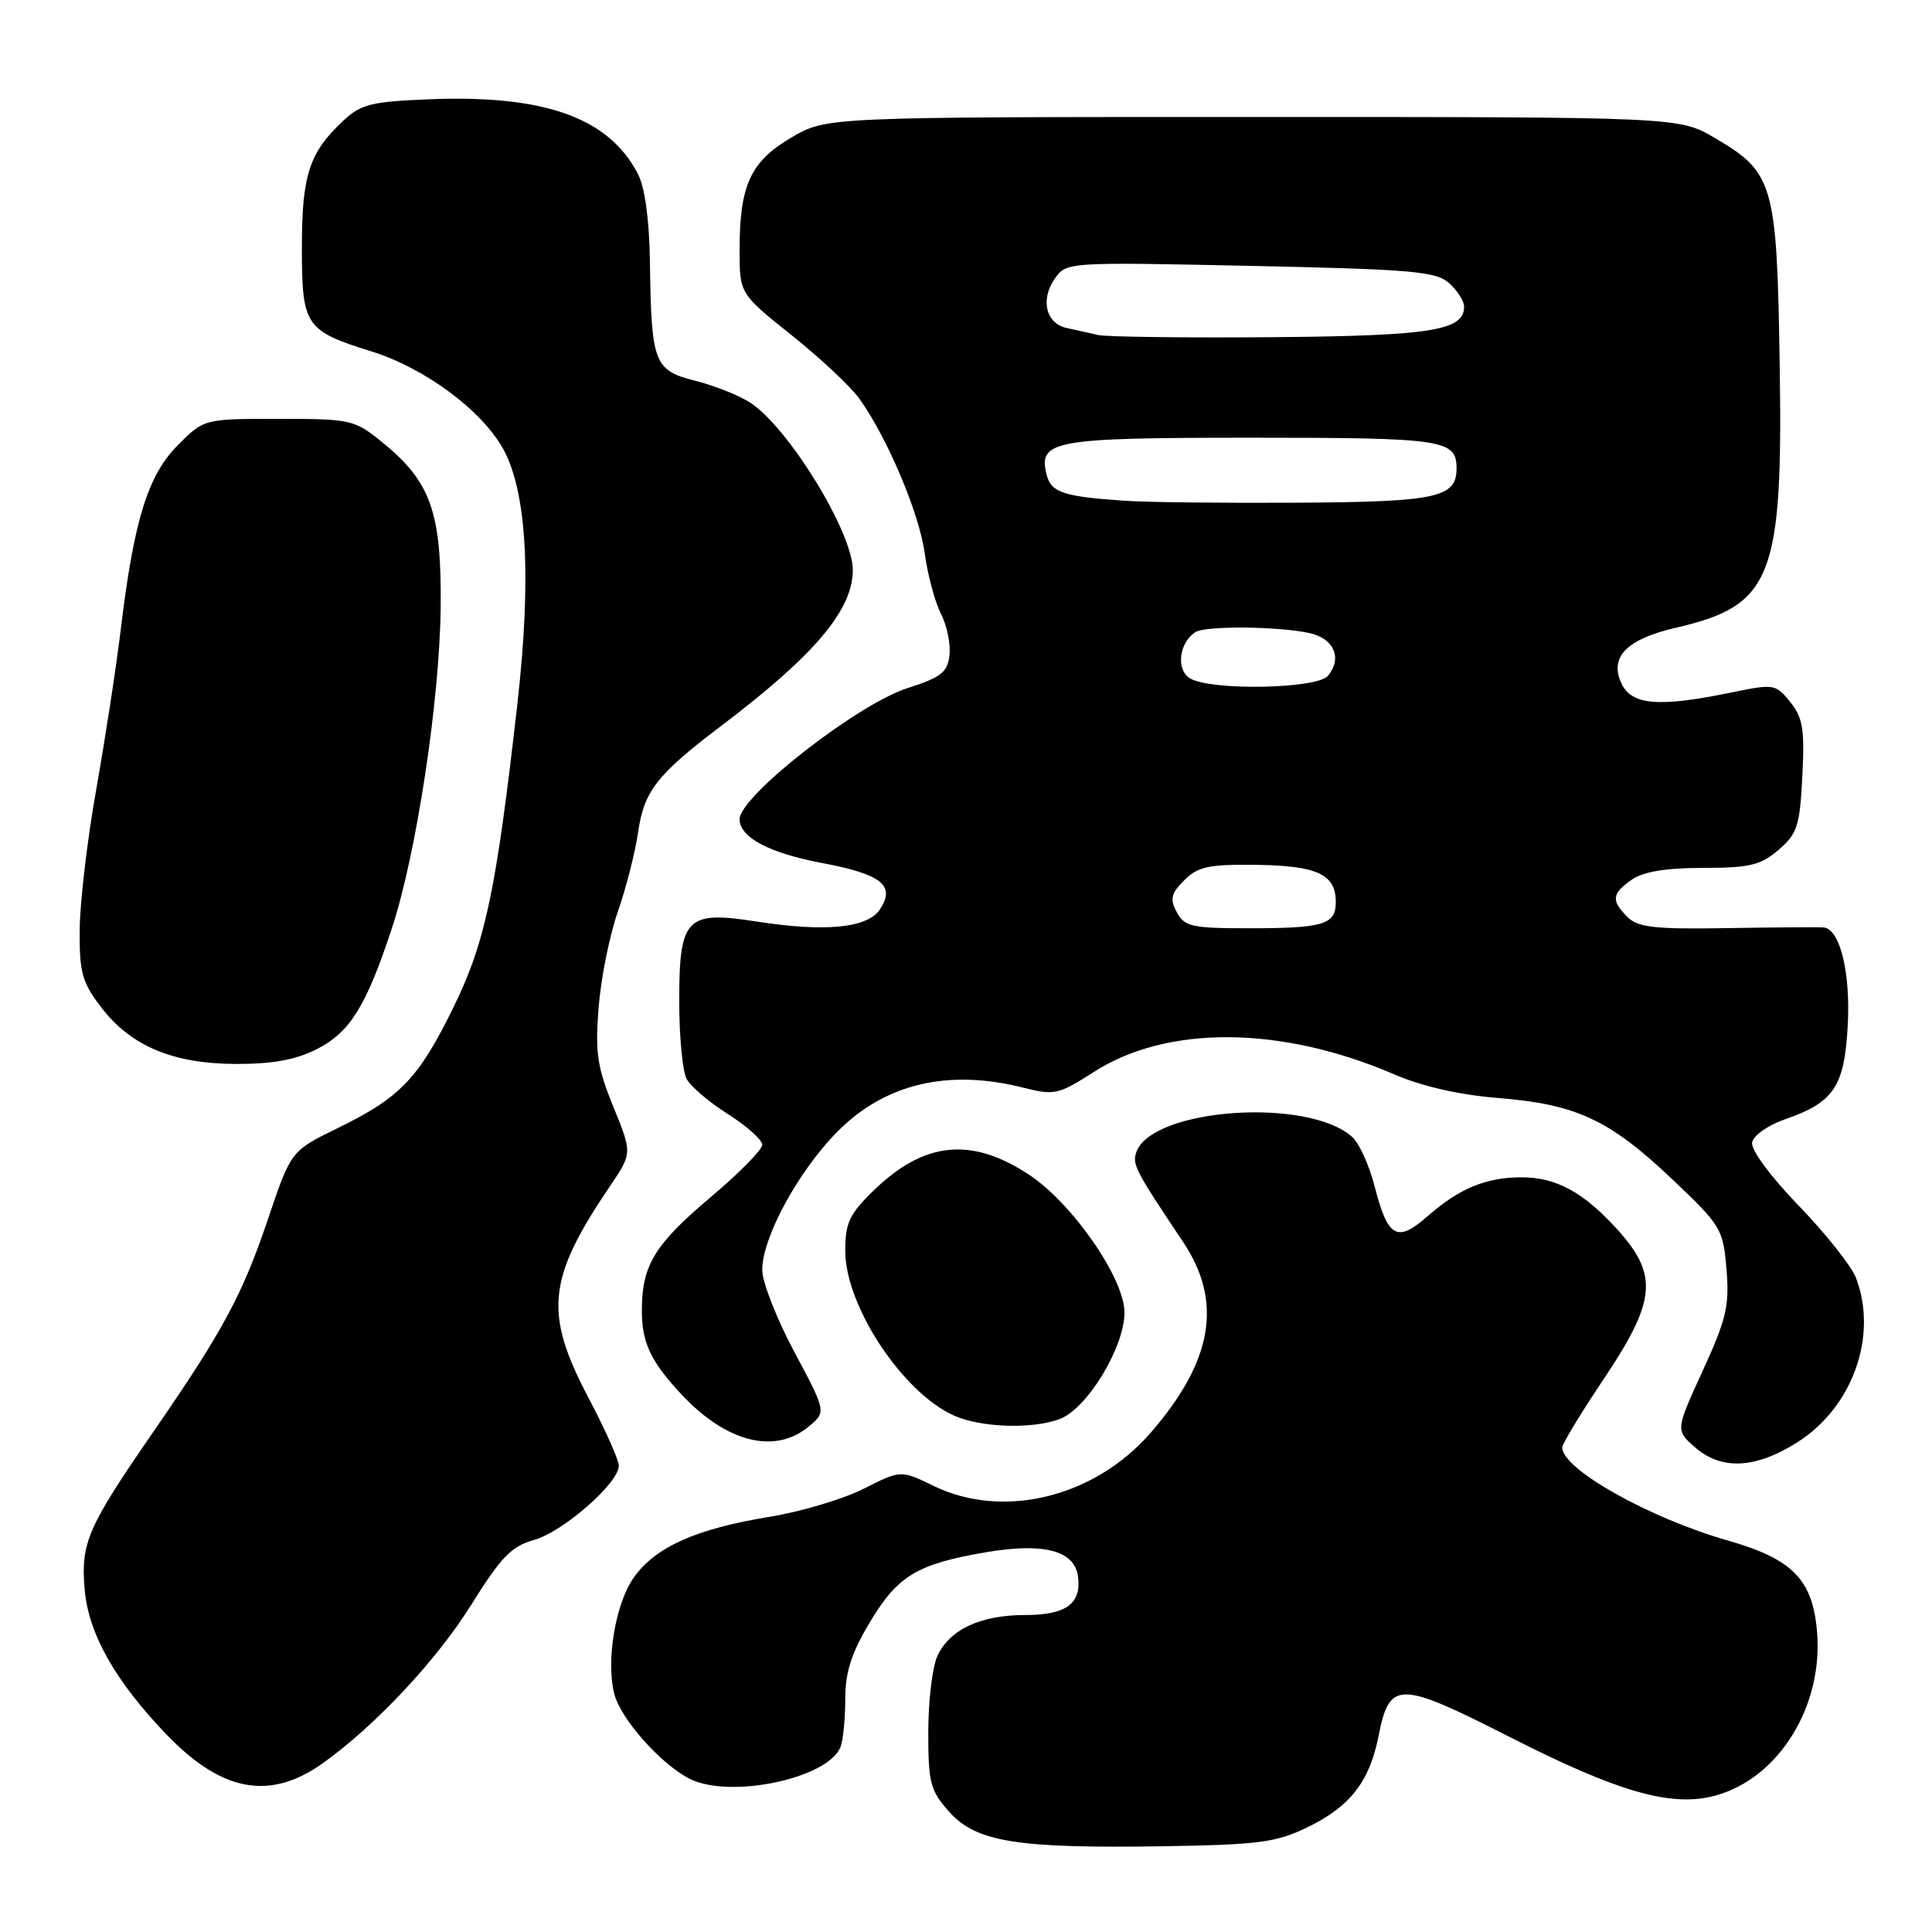 <?xml version="1.0" encoding="UTF-8" standalone="no"?>
<!DOCTYPE svg PUBLIC "-//W3C//DTD SVG 1.1//EN" "http://www.w3.org/Graphics/SVG/1.1/DTD/svg11.dtd" >
<svg xmlns="http://www.w3.org/2000/svg" xmlns:xlink="http://www.w3.org/1999/xlink" version="1.1" viewBox="0 0 256 256">
 <g >
 <path fill="currentColor"
d=" M 173.26 242.12 C 178.87 239.40 181.47 236.07 182.65 230.10 C 184.13 222.63 185.26 222.64 200.24 230.26 C 214.58 237.54 221.56 239.51 227.35 237.91 C 235.69 235.61 241.59 226.10 240.77 216.25 C 240.20 209.31 237.54 206.59 228.96 204.13 C 218.55 201.16 207.00 194.67 207.00 191.80 C 207.00 191.33 209.47 187.25 212.50 182.73 C 219.45 172.36 219.76 168.95 214.33 162.94 C 209.85 157.98 206.21 156.00 201.61 156.00 C 196.94 156.00 193.37 157.47 189.25 161.08 C 185.10 164.73 183.91 164.07 182.13 157.14 C 181.43 154.41 180.10 151.49 179.17 150.65 C 173.38 145.41 152.82 146.81 150.60 152.59 C 149.97 154.24 150.39 155.05 156.75 164.54 C 162.07 172.48 160.73 180.34 152.43 189.89 C 145.00 198.42 132.92 201.37 123.71 196.89 C 119.37 194.78 119.37 194.78 114.43 197.27 C 111.72 198.64 106.12 200.31 102.00 200.98 C 92.26 202.57 86.87 204.97 84.00 209.00 C 81.56 212.43 80.28 220.00 81.39 224.43 C 82.22 227.73 87.48 233.68 91.32 235.67 C 96.65 238.42 109.76 235.67 111.38 231.46 C 111.72 230.56 112.00 227.72 112.00 225.12 C 112.00 221.59 112.81 219.05 115.25 214.97 C 118.94 208.80 121.50 207.25 130.59 205.69 C 138.25 204.38 142.34 205.43 142.83 208.83 C 143.35 212.48 141.29 214.00 135.83 214.00 C 129.90 214.00 125.81 215.92 124.19 219.47 C 123.54 220.91 123.00 225.44 123.00 229.53 C 123.00 236.24 123.27 237.27 125.77 240.07 C 129.34 244.07 134.75 244.94 154.01 244.64 C 166.81 244.44 169.08 244.14 173.26 242.12 Z  M 42.75 233.65 C 49.69 228.71 57.86 219.99 62.45 212.63 C 66.39 206.31 67.78 204.88 70.76 204.05 C 74.58 203.00 82.00 196.51 82.00 194.22 C 82.00 193.47 80.20 189.43 78.00 185.26 C 72.05 173.97 72.50 169.47 80.84 157.15 C 83.78 152.80 83.78 152.80 81.27 146.65 C 79.13 141.41 78.85 139.47 79.32 133.50 C 79.62 129.65 80.77 123.93 81.87 120.79 C 82.97 117.65 84.17 112.92 84.55 110.29 C 85.33 104.83 87.03 102.65 95.50 96.23 C 107.97 86.79 113.00 80.83 113.00 75.52 C 113.00 70.55 104.51 56.69 99.42 53.36 C 97.98 52.41 94.71 51.11 92.15 50.46 C 86.65 49.07 86.30 48.15 86.12 34.70 C 86.04 29.14 85.46 24.86 84.54 23.07 C 80.68 15.60 72.20 12.56 56.96 13.15 C 49.21 13.46 47.84 13.80 45.48 16.00 C 40.97 20.22 40.00 23.20 40.00 32.80 C 40.00 43.18 40.44 43.83 49.21 46.56 C 56.24 48.75 63.76 54.30 66.63 59.41 C 69.82 65.10 70.46 76.54 68.53 93.50 C 65.72 118.18 64.32 124.82 60.07 133.51 C 55.46 142.90 53.02 145.45 44.71 149.50 C 38.56 152.50 38.56 152.50 35.52 161.50 C 32.14 171.53 29.55 176.34 20.47 189.50 C 11.59 202.37 10.70 204.39 11.21 210.55 C 11.70 216.45 15.25 222.75 22.09 229.86 C 29.40 237.45 35.76 238.62 42.75 233.65 Z  M 238.16 191.11 C 245.49 186.47 248.86 177.02 245.93 169.33 C 245.35 167.79 241.94 163.49 238.36 159.78 C 234.53 155.81 231.98 152.35 232.17 151.37 C 232.35 150.45 234.30 149.08 236.50 148.32 C 242.98 146.08 244.38 144.01 244.83 135.99 C 245.23 128.88 243.82 123.10 241.63 122.89 C 241.01 122.84 235.28 122.87 228.91 122.98 C 219.27 123.14 217.04 122.89 215.66 121.52 C 213.46 119.32 213.56 118.42 216.22 116.56 C 217.74 115.50 220.75 115.00 225.67 115.00 C 231.84 115.00 233.29 114.65 235.67 112.61 C 238.16 110.47 238.49 109.44 238.82 102.84 C 239.14 96.62 238.88 95.08 237.21 93.01 C 235.27 90.62 235.07 90.59 229.30 91.78 C 219.74 93.75 216.16 93.44 214.82 90.50 C 213.24 87.03 215.58 84.67 222.10 83.17 C 234.80 80.24 236.26 76.53 235.82 48.41 C 235.45 24.33 235.04 22.87 227.24 18.29 C 222.50 15.50 222.50 15.50 166.00 15.50 C 109.50 15.50 109.50 15.50 104.85 18.23 C 99.44 21.42 98.00 24.53 98.00 33.11 C 98.00 38.91 98.00 38.91 104.91 44.43 C 108.71 47.46 112.76 51.26 113.90 52.87 C 117.62 58.09 121.82 68.04 122.53 73.33 C 122.92 76.17 123.88 79.77 124.68 81.32 C 125.47 82.87 125.98 85.34 125.81 86.82 C 125.55 89.09 124.69 89.76 120.25 91.18 C 113.62 93.30 98.00 105.50 98.00 108.55 C 98.00 110.95 101.90 113.03 108.92 114.35 C 116.84 115.85 118.69 117.33 116.60 120.49 C 114.95 122.98 109.38 123.53 100.19 122.10 C 90.91 120.65 90.00 121.60 90.00 132.72 C 90.00 137.35 90.44 141.95 90.98 142.96 C 91.52 143.97 93.99 146.07 96.48 147.64 C 98.96 149.22 101.00 151.03 101.00 151.69 C 101.00 152.34 97.96 155.43 94.25 158.56 C 86.85 164.79 85.11 167.57 85.05 173.32 C 84.99 177.84 86.15 180.34 90.37 184.84 C 96.28 191.13 102.68 192.74 107.14 189.04 C 109.50 187.09 109.50 187.09 105.25 179.13 C 102.91 174.75 101.00 169.87 101.00 168.28 C 101.00 163.95 105.83 155.09 111.04 149.87 C 117.32 143.58 125.65 141.62 135.54 144.11 C 139.72 145.17 140.24 145.05 144.94 142.04 C 154.68 135.79 169.77 135.91 184.72 142.35 C 188.42 143.95 193.38 145.08 198.50 145.49 C 208.86 146.32 213.25 148.36 221.52 156.20 C 228.07 162.40 228.32 162.82 228.77 168.19 C 229.17 173.03 228.75 174.81 225.62 181.63 C 222.02 189.50 222.02 189.50 224.57 191.75 C 228.06 194.84 232.62 194.63 238.16 191.11 Z  M 140.44 188.02 C 144.07 186.64 149.00 178.51 149.00 173.91 C 149.00 169.38 142.04 159.36 136.27 155.60 C 128.64 150.61 122.43 151.27 115.75 157.76 C 112.55 160.87 112.00 162.05 112.00 165.74 C 112.00 173.07 119.66 184.63 126.50 187.61 C 130.09 189.18 136.88 189.38 140.44 188.02 Z  M 42.03 138.99 C 46.39 136.76 48.54 133.29 51.93 122.99 C 55.17 113.17 58.26 92.83 58.39 80.50 C 58.52 67.82 57.09 63.82 50.59 58.55 C 46.95 55.61 46.46 55.50 36.92 55.50 C 27.03 55.50 27.03 55.50 23.55 59.00 C 19.58 62.99 17.73 69.00 15.99 83.50 C 15.39 88.45 13.94 97.90 12.77 104.50 C 11.59 111.10 10.60 119.46 10.56 123.08 C 10.51 128.85 10.86 130.13 13.38 133.44 C 17.33 138.61 22.88 140.95 31.29 140.98 C 36.16 140.99 39.20 140.43 42.03 138.99 Z  M 155.93 120.88 C 154.99 119.12 155.16 118.39 156.93 116.63 C 158.74 114.82 160.16 114.52 166.50 114.60 C 174.55 114.71 177.00 115.86 177.00 119.52 C 177.00 122.52 175.41 123.00 165.45 123.00 C 157.93 123.00 156.95 122.78 155.93 120.88 Z  M 157.71 89.90 C 155.81 88.79 156.20 85.20 158.38 83.77 C 159.70 82.90 169.23 82.97 173.49 83.88 C 176.76 84.58 177.90 87.21 175.96 89.55 C 174.52 91.28 160.55 91.55 157.71 89.90 Z  M 149.00 66.35 C 141.00 65.81 139.30 65.26 138.71 62.99 C 137.49 58.35 139.41 58.00 165.87 58.00 C 191.36 58.00 193.00 58.25 193.00 62.08 C 193.00 65.93 190.39 66.50 172.10 66.61 C 162.42 66.67 152.03 66.56 149.00 66.35 Z  M 145.50 44.39 C 144.40 44.13 142.54 43.72 141.37 43.47 C 138.59 42.89 137.82 39.71 139.77 36.92 C 141.31 34.72 141.41 34.72 165.69 35.23 C 187.20 35.69 190.30 35.96 192.03 37.53 C 193.12 38.51 194.00 39.90 194.00 40.62 C 194.00 43.81 189.70 44.50 168.50 44.68 C 156.95 44.77 146.60 44.64 145.50 44.39 Z "/>
</g>
</svg>